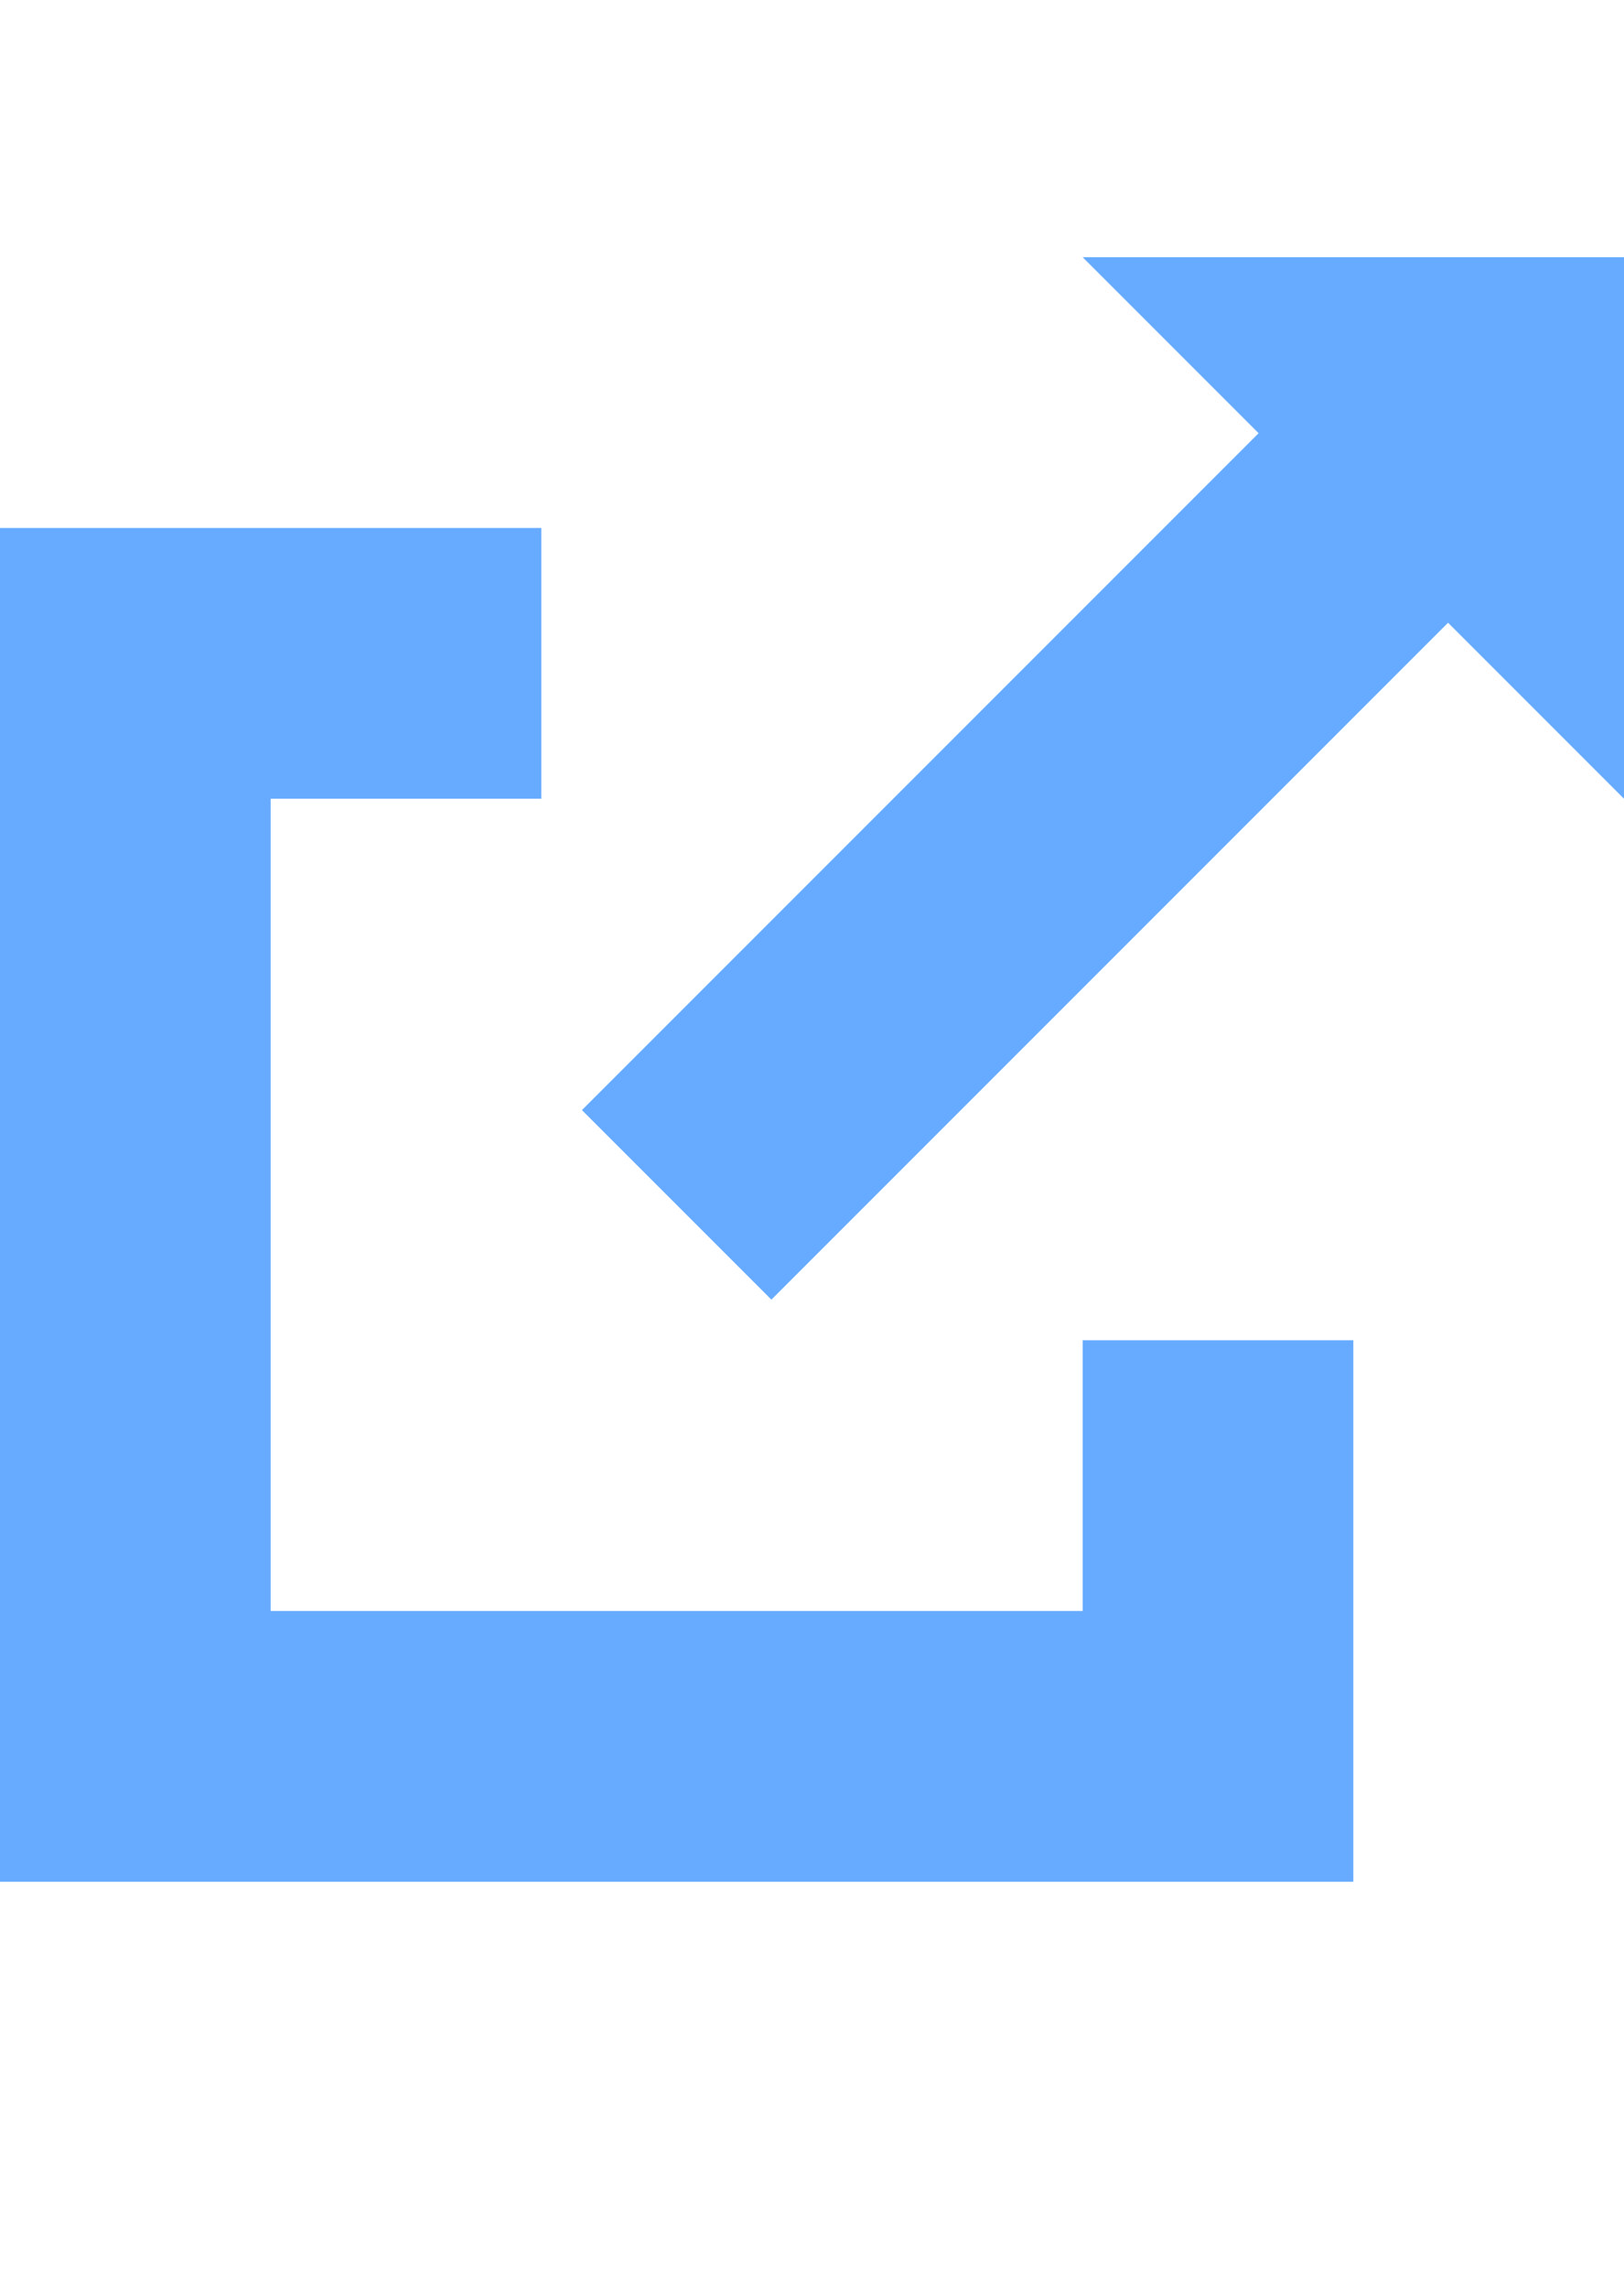 <svg xmlns="http://www.w3.org/2000/svg" x="0" y="0" viewBox="0 0 12 16.9">
  <polygon fill="#66ABFF" points="12,1.9 8,1.9 9.3,3.2 4.3,8.2 5.7,9.6 10.7,4.6 12,5.9"/>
  <polygon fill="#66ABFF" points="8,11.9 2,11.9 2,5.9 4,5.9 4,3.9 0,3.9 0,13.9 10,13.9 10,9.9 8,9.9"/>
</svg>

